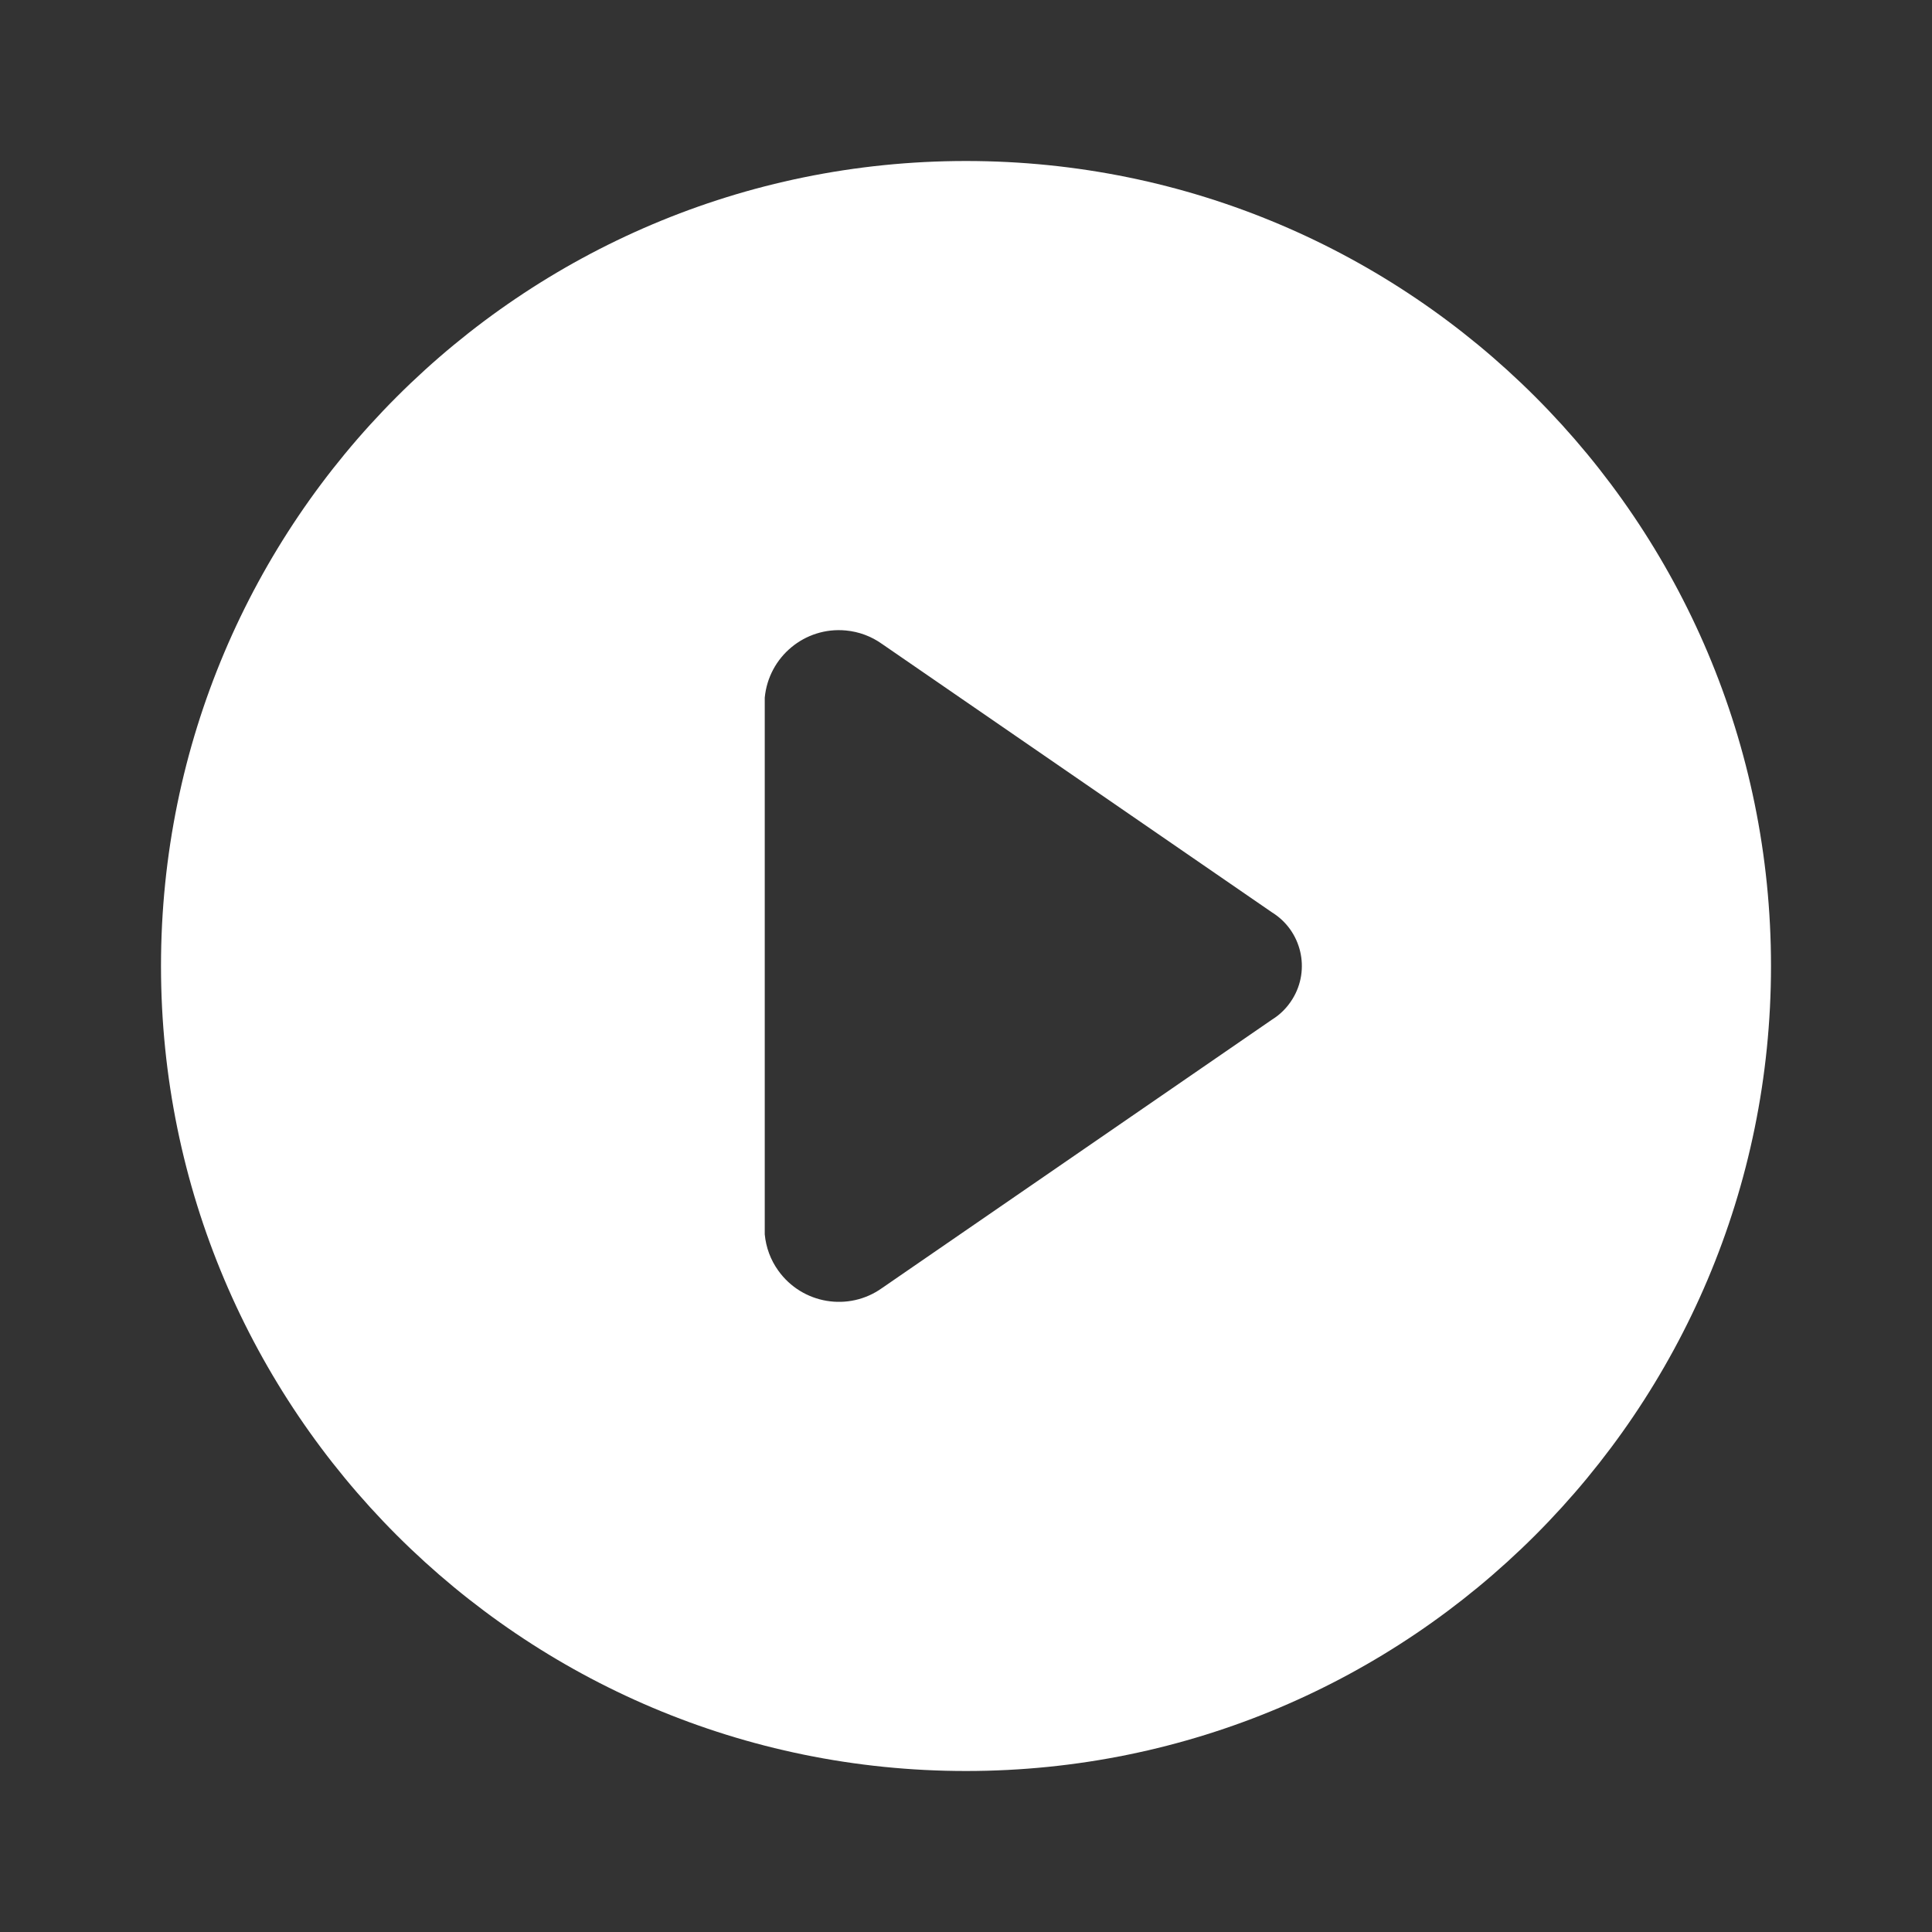 <?xml version="1.0" encoding="UTF-8"?>
<svg width="24px" height="24px" viewBox="0 0 24 24" version="1.1" xmlns="http://www.w3.org/2000/svg" xmlns:xlink="http://www.w3.org/1999/xlink">
    <rect x="0" y="0" width="24" height="24" fill="#333333" stroke="none"/>
    <title>foundation / icon / 24px / Play Circle - fill</title>
    <defs>
        <path d="M12,2 L12,2 C6.477,2 2,6.477 2,12 C2,17.523 6.477,22 12,22 C17.523,22 22,17.523 22,12 L22,12 C22,6.477 17.523,2 12,2 L12,2 Z M15.8,12.667 L10.958,16 L10.958,16 C10.543,16.297 9.965,16.2 9.668,15.784 C9.573,15.652 9.515,15.496 9.5,15.333 L9.5,8.667 L9.5,8.667 C9.548,8.158 9.999,7.784 10.507,7.832 C10.67,7.847 10.825,7.905 10.958,8 L15.8,11.333 L15.8,11.333 C16.168,11.56 16.283,12.043 16.055,12.411 C15.991,12.515 15.904,12.603 15.8,12.667 L15.8,12.667 Z" id="path-1"></path>
    </defs>
    <g id="foundation-/-icon-/-24px-/-Play-Circle---fill" stroke="none" stroke-width="1" fill="none" fill-rule="evenodd">
        <polygon id="24pt-Bounding-Box" opacity="0" fill-rule="nonzero" points="0 0 24 0 24 24 0 24"></polygon>
        <mask id="mask-2" fill="white">
            <use xlink:href="#path-1"></use>
        </mask>
        <use id="Fill" fill="#fff" xlink:href="#path-1"></use>
    </g>
</svg>